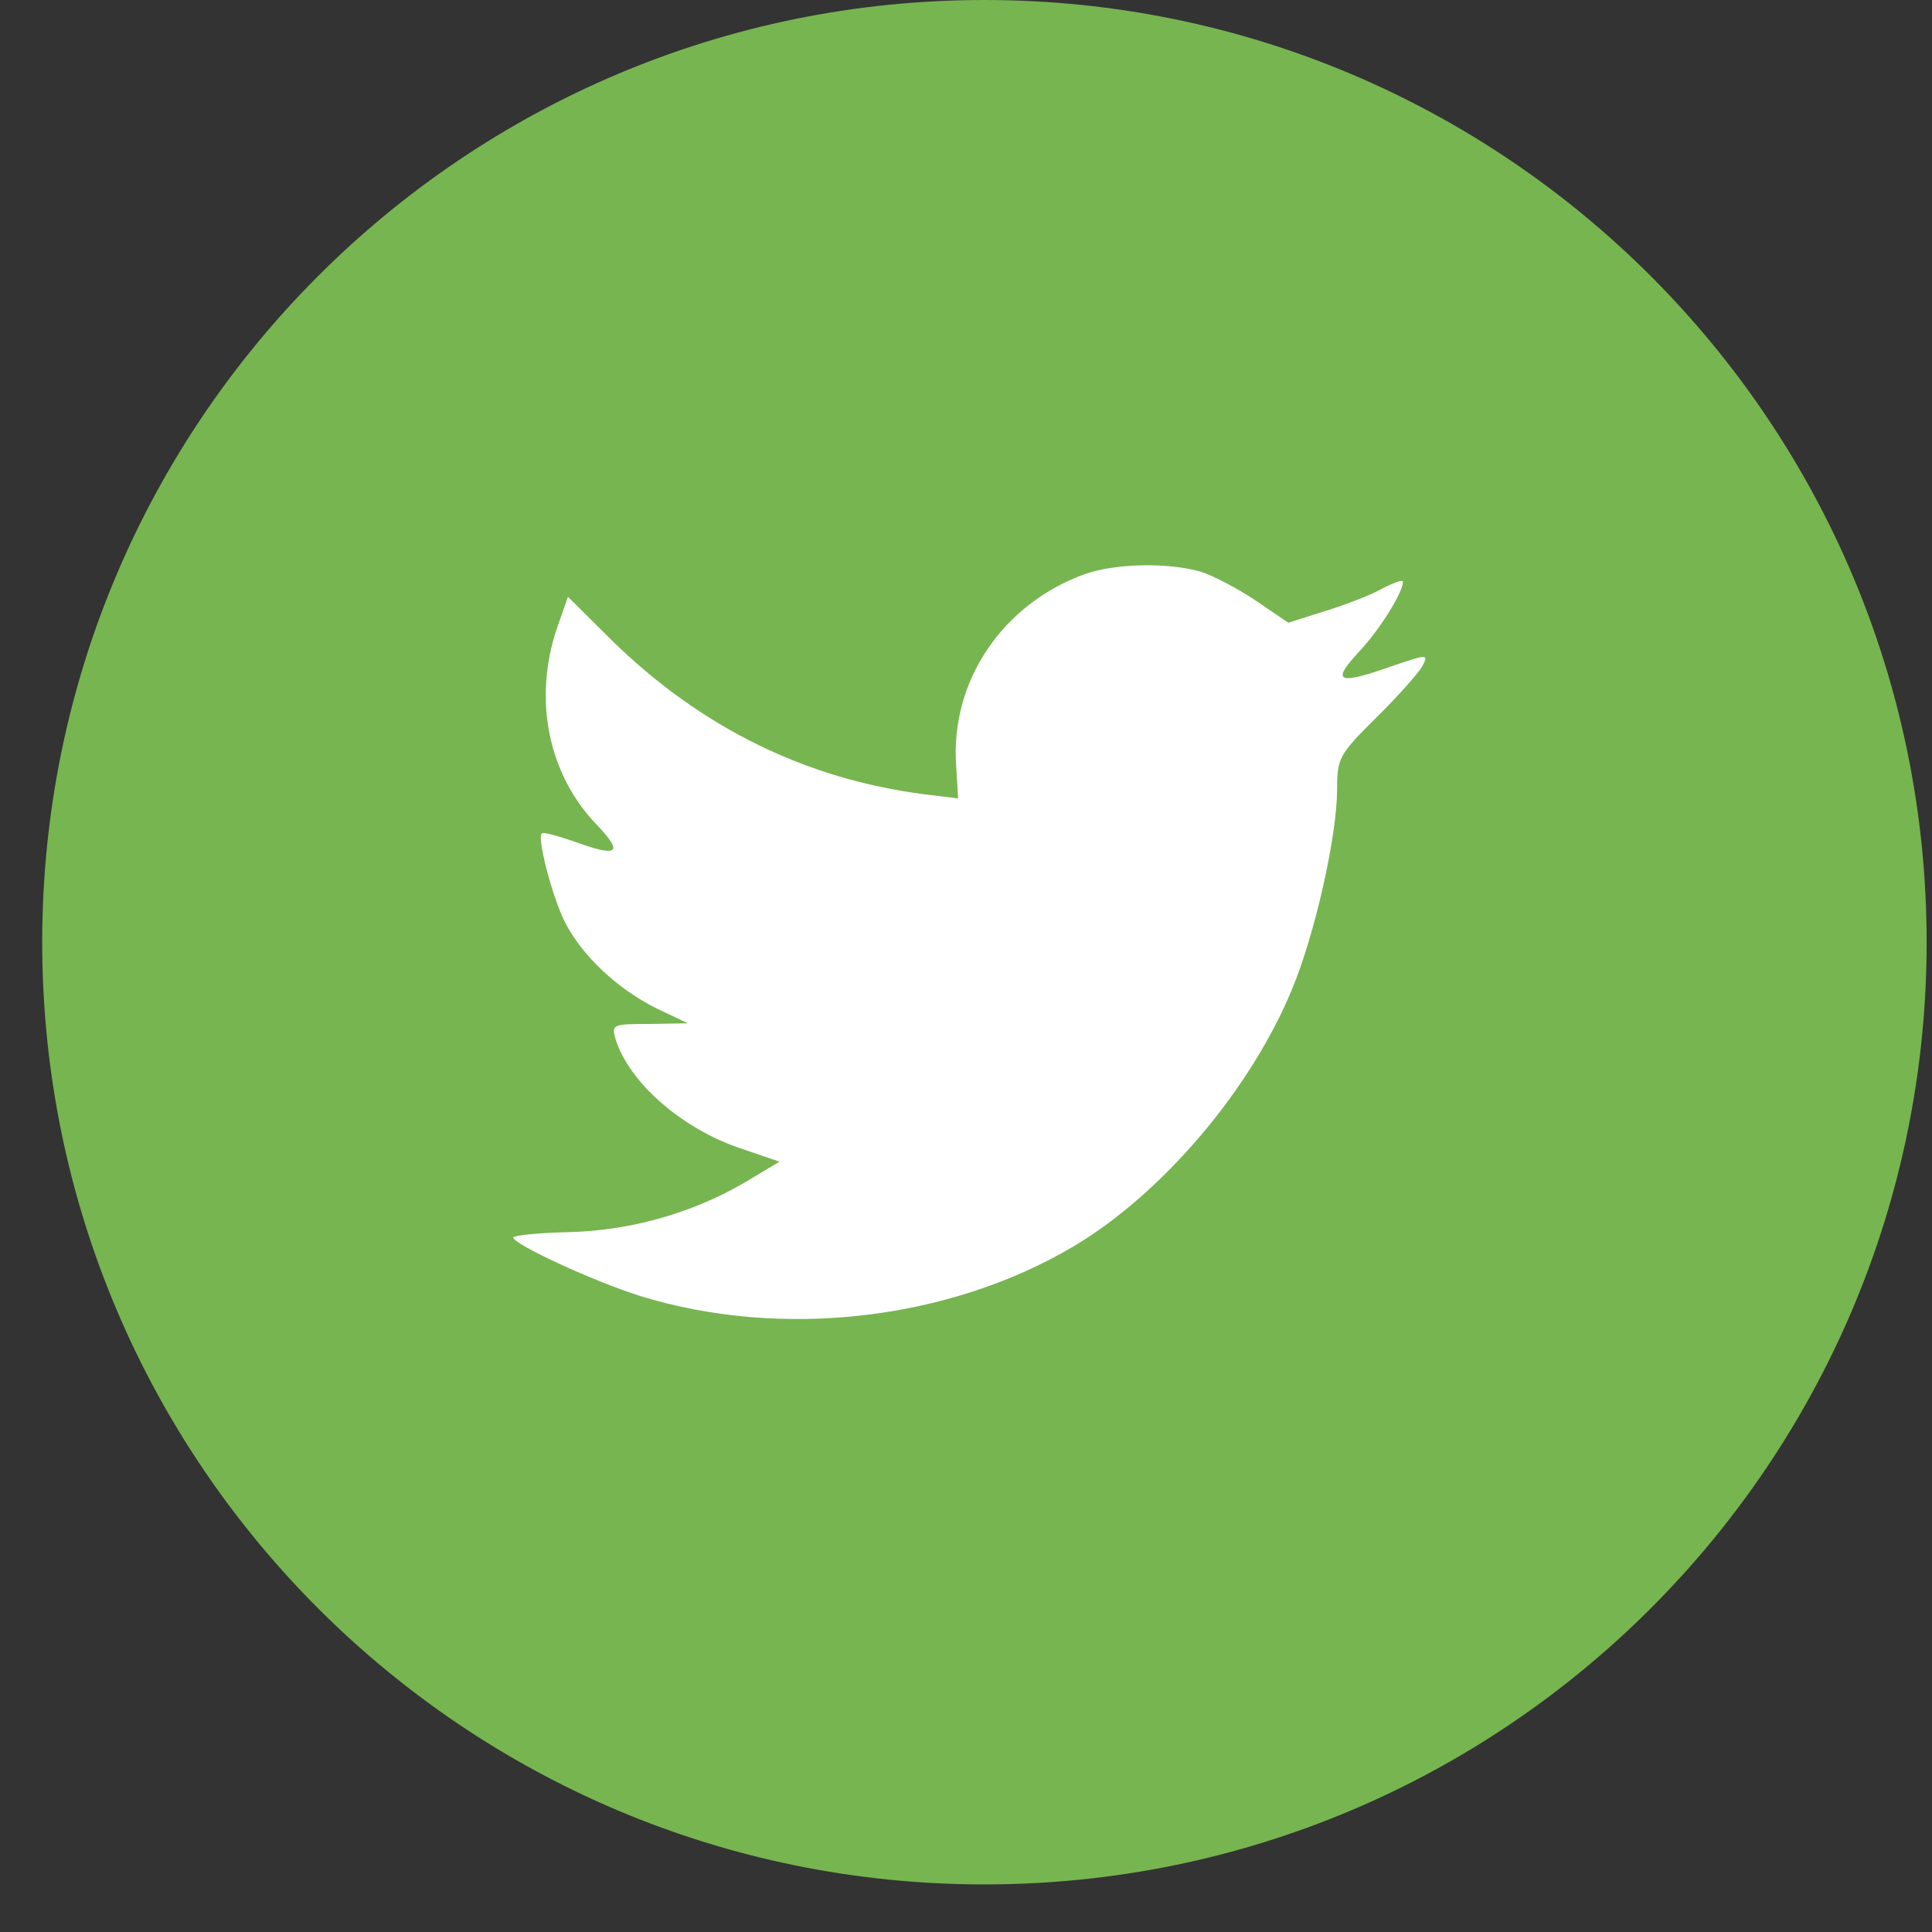 <svg width="40" height="40" viewBox="0 0 40 40" fill="none" xmlns="http://www.w3.org/2000/svg">
<rect x="0" y="0" width="40" height="40" fill="#333333" stroke="none"/>
<path fill-rule="evenodd" clip-rule="evenodd" d="M0.874 19.507C0.874 8.734 9.608 0 20.381 0C31.155 0 39.889 8.734 39.889 19.507C39.889 30.281 31.155 39.015 20.381 39.015C9.608 39.015 0.874 30.281 0.874 19.507Z" fill="#77B550"/>
<path fill-rule="evenodd" clip-rule="evenodd" d="M19.796 15.854L19.837 16.53L19.155 16.447C16.671 16.13 14.502 15.056 12.66 13.251L11.759 12.356L11.527 13.017C11.036 14.491 11.35 16.047 12.373 17.094C12.919 17.673 12.796 17.756 11.854 17.411C11.527 17.301 11.241 17.218 11.213 17.26C11.118 17.356 11.445 18.61 11.704 19.106C12.059 19.794 12.782 20.469 13.574 20.869L14.242 21.186L13.451 21.2C12.687 21.2 12.66 21.213 12.741 21.503C13.014 22.398 14.092 23.348 15.293 23.762L16.139 24.051L15.402 24.492C14.311 25.125 13.028 25.484 11.745 25.511C11.131 25.525 10.627 25.58 10.627 25.621C10.627 25.759 12.291 26.531 13.26 26.834C16.166 27.729 19.619 27.343 22.211 25.814C24.053 24.726 25.895 22.563 26.755 20.469C27.219 19.354 27.683 17.315 27.683 16.337C27.683 15.703 27.724 15.62 28.488 14.863C28.938 14.422 29.361 13.94 29.443 13.802C29.579 13.54 29.566 13.54 28.87 13.774C27.71 14.188 27.546 14.133 28.119 13.513C28.542 13.072 29.047 12.273 29.047 12.039C29.047 11.997 28.843 12.066 28.611 12.19C28.365 12.328 27.819 12.535 27.41 12.659L26.673 12.893L26.004 12.438C25.636 12.19 25.117 11.915 24.845 11.832C24.149 11.639 23.084 11.667 22.457 11.887C20.751 12.507 19.673 14.105 19.796 15.854Z" fill="white"/>
</svg>
